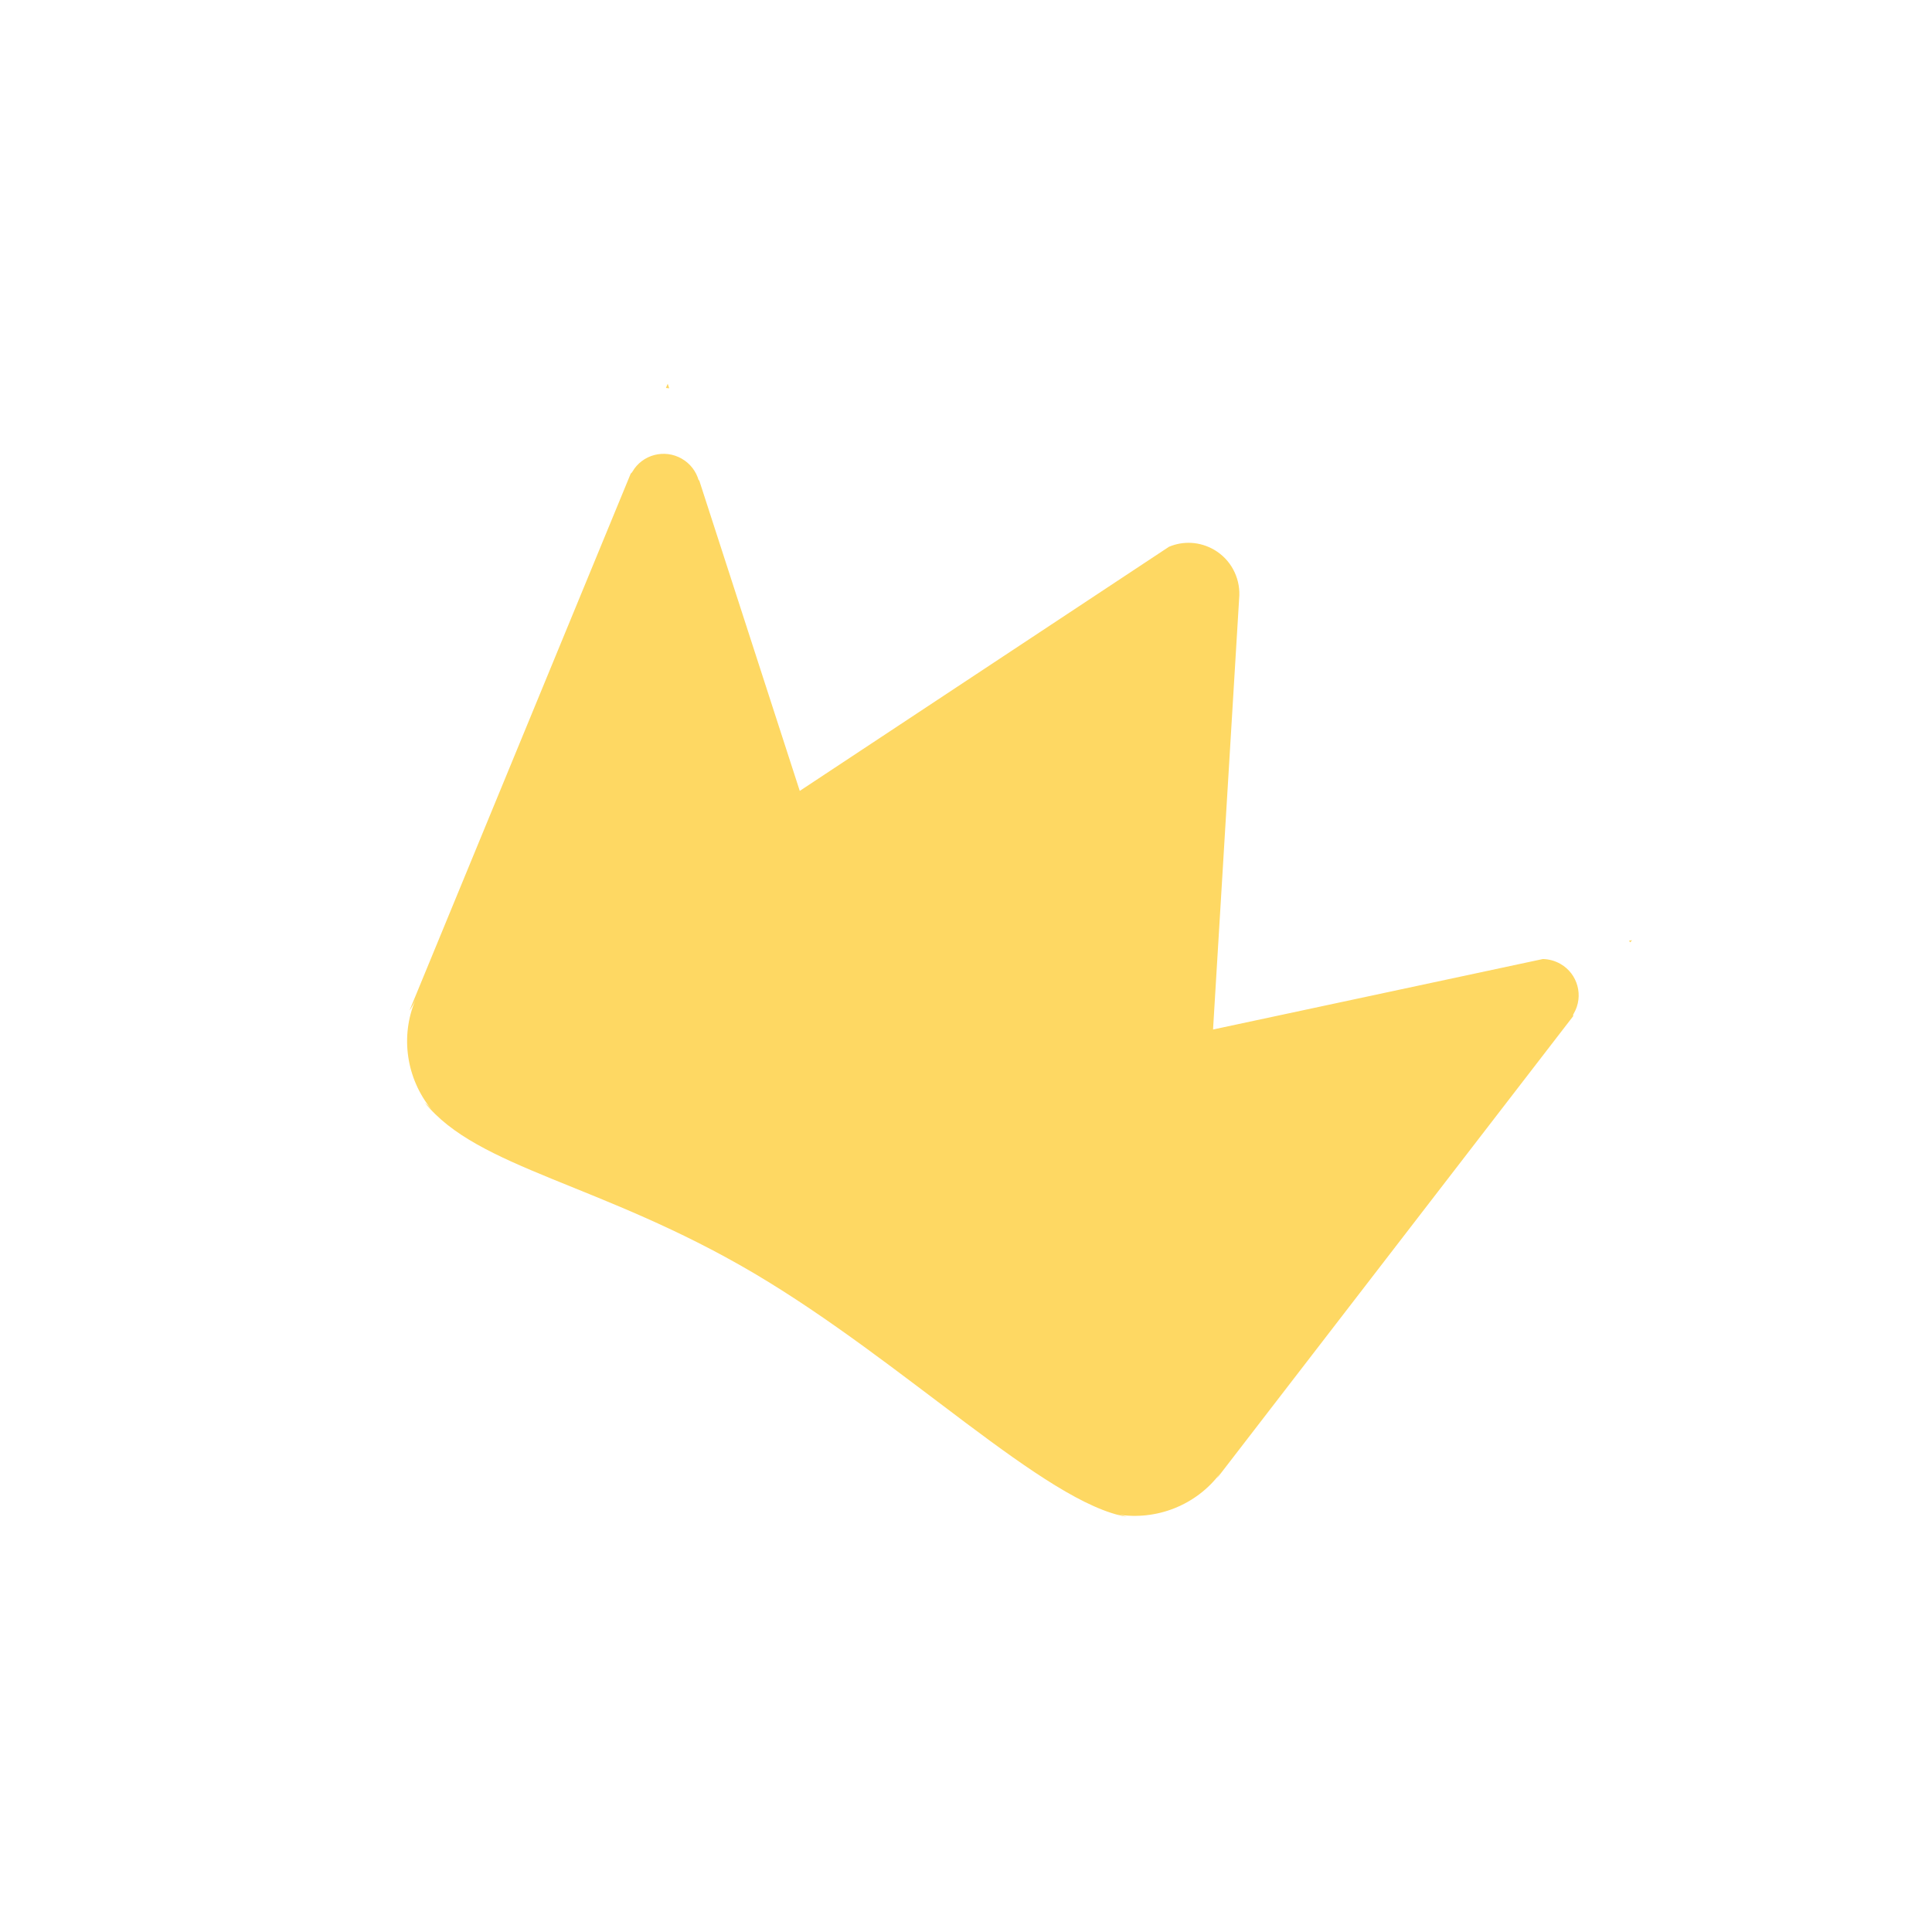 <svg xmlns="http://www.w3.org/2000/svg" width="46" height="46" viewBox="0 0 46 46" fill="none">
  <g clip-path="url(#clip0_33_21427)">
    <path d="M15.934 9.245C15.907 9.241 15.883 9.242 15.855 9.237L15.898 9.137L15.934 9.245ZM38.814 22.436C38.806 22.424 38.794 22.413 38.787 22.398L38.859 22.386L38.814 22.436ZM16.234 10.922C16.437 11.039 16.573 11.224 16.633 11.429C16.636 11.443 16.641 11.442 16.645 11.428L19.042 18.831L27.832 13.019C28.169 12.876 28.563 12.891 28.905 13.088C29.303 13.318 29.521 13.744 29.508 14.173L28.882 24.512L36.735 22.834C36.878 22.837 37.023 22.875 37.157 22.952C37.57 23.191 37.709 23.719 37.472 24.129C37.452 24.163 37.448 24.184 37.46 24.19L28.971 35.204C28.997 35.158 29.026 35.114 29.06 35.069C28.483 35.845 27.524 36.21 26.605 36.059C26.688 36.073 26.768 36.093 26.837 36.117C24.887 35.792 21.544 32.434 17.938 30.307C14.313 28.173 11.369 27.821 10.109 26.247C10.163 26.293 10.215 26.346 10.269 26.411C9.68 25.688 9.517 24.675 9.9 23.787C9.856 23.89 9.803 23.982 9.75 24.061L15.019 11.272C15.028 11.27 15.043 11.256 15.058 11.23C15.291 10.826 15.819 10.682 16.234 10.922Z" fill="#FED863"/>
  </g>
  <defs>
    <clipPath id="clip0_33_21427">
      <rect width="33.674" height="33.675" fill="white" transform="matrix(-0.866 -0.5 -0.5 0.866 46 16.837)"/>
    </clipPath>
  </defs>
</svg>